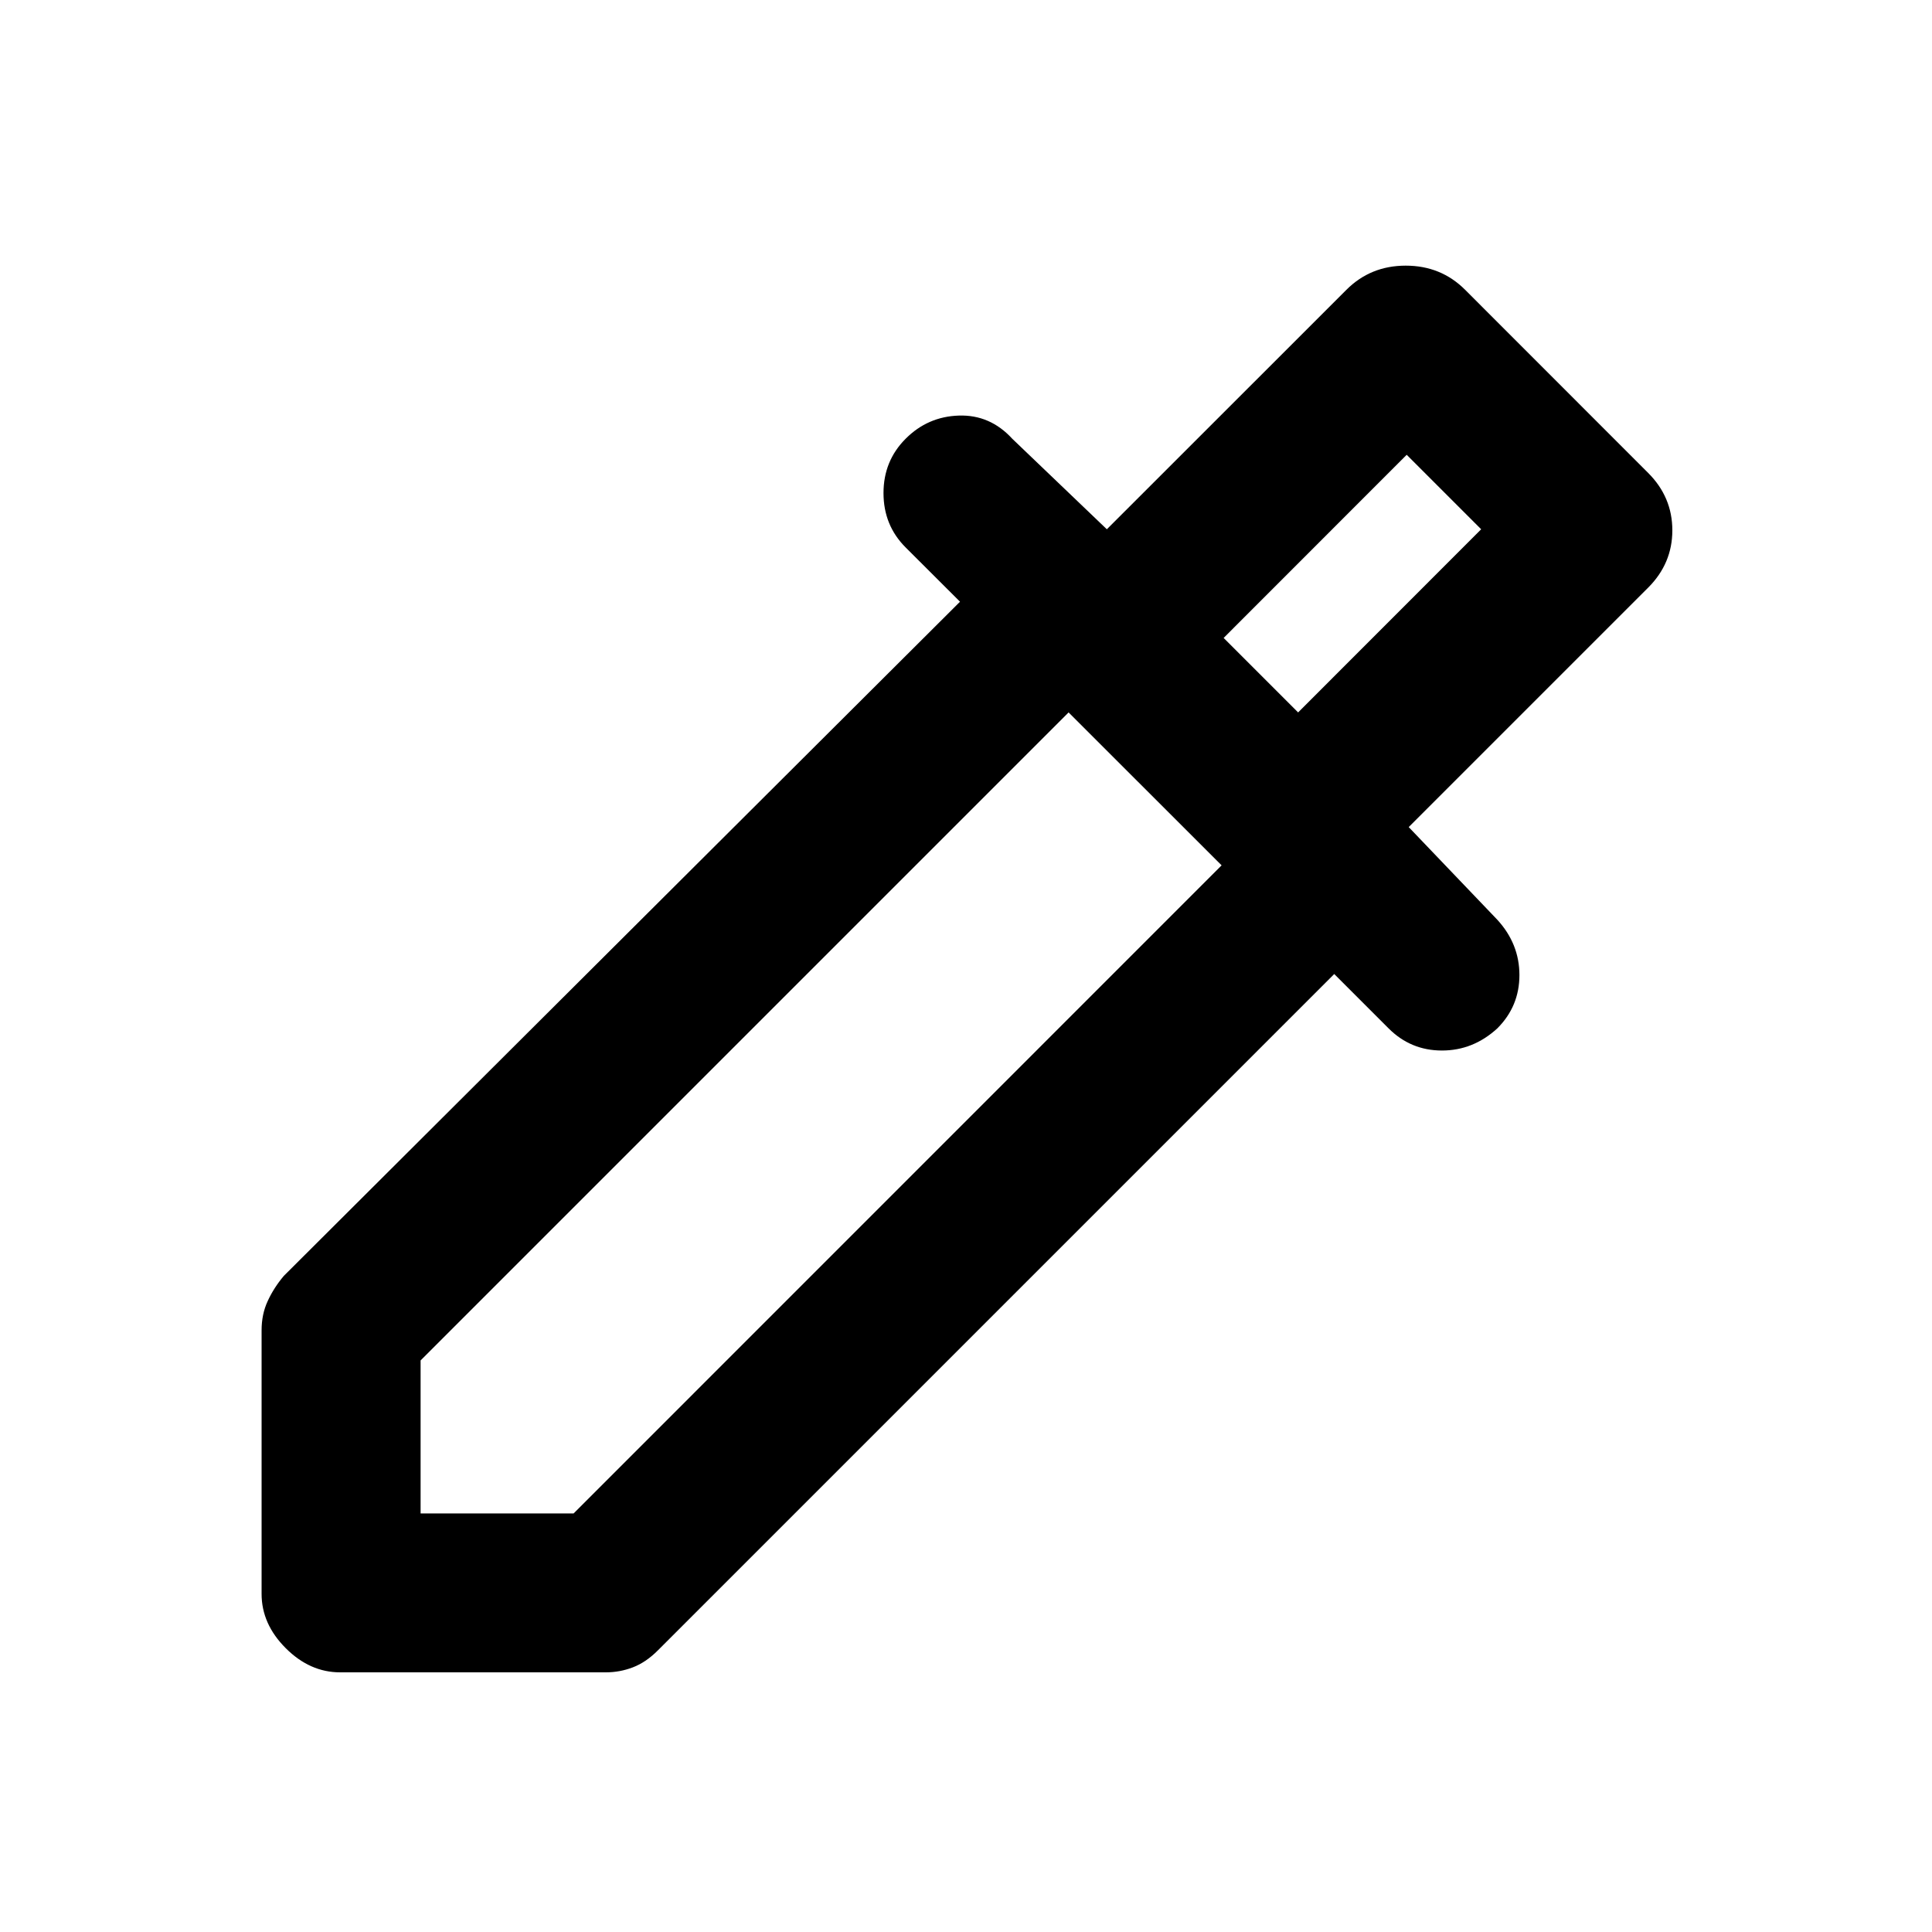 <svg xmlns="http://www.w3.org/2000/svg" height="20" width="20"><path d="M3.521 17.312q-.313 0-.563-.25-.25-.25-.25-.562v-2.729q0-.167.063-.302.062-.136.167-.261l7-6.979-.563-.562q-.229-.229-.229-.563 0-.333.229-.562.229-.23.552-.24.323-.01.552.24l.979.937L13.938 3q.25-.25.614-.25.365 0 .615.25l1.895 1.896q.25.25.25.594 0 .343-.25.593l-2.479 2.479.917.959q.229.25.229.573 0 .323-.229.552-.25.229-.573.229-.323 0-.552-.229l-.563-.563-7 7q-.124.125-.26.177-.135.052-.281.052Zm.833-1.645h1.584l6.708-6.709-1.584-1.583-6.708 6.708Zm9.084-8.292 1.895-1.896-.771-.771-1.895 1.896Zm0 0-.771-.771.771.771Z"/></svg>